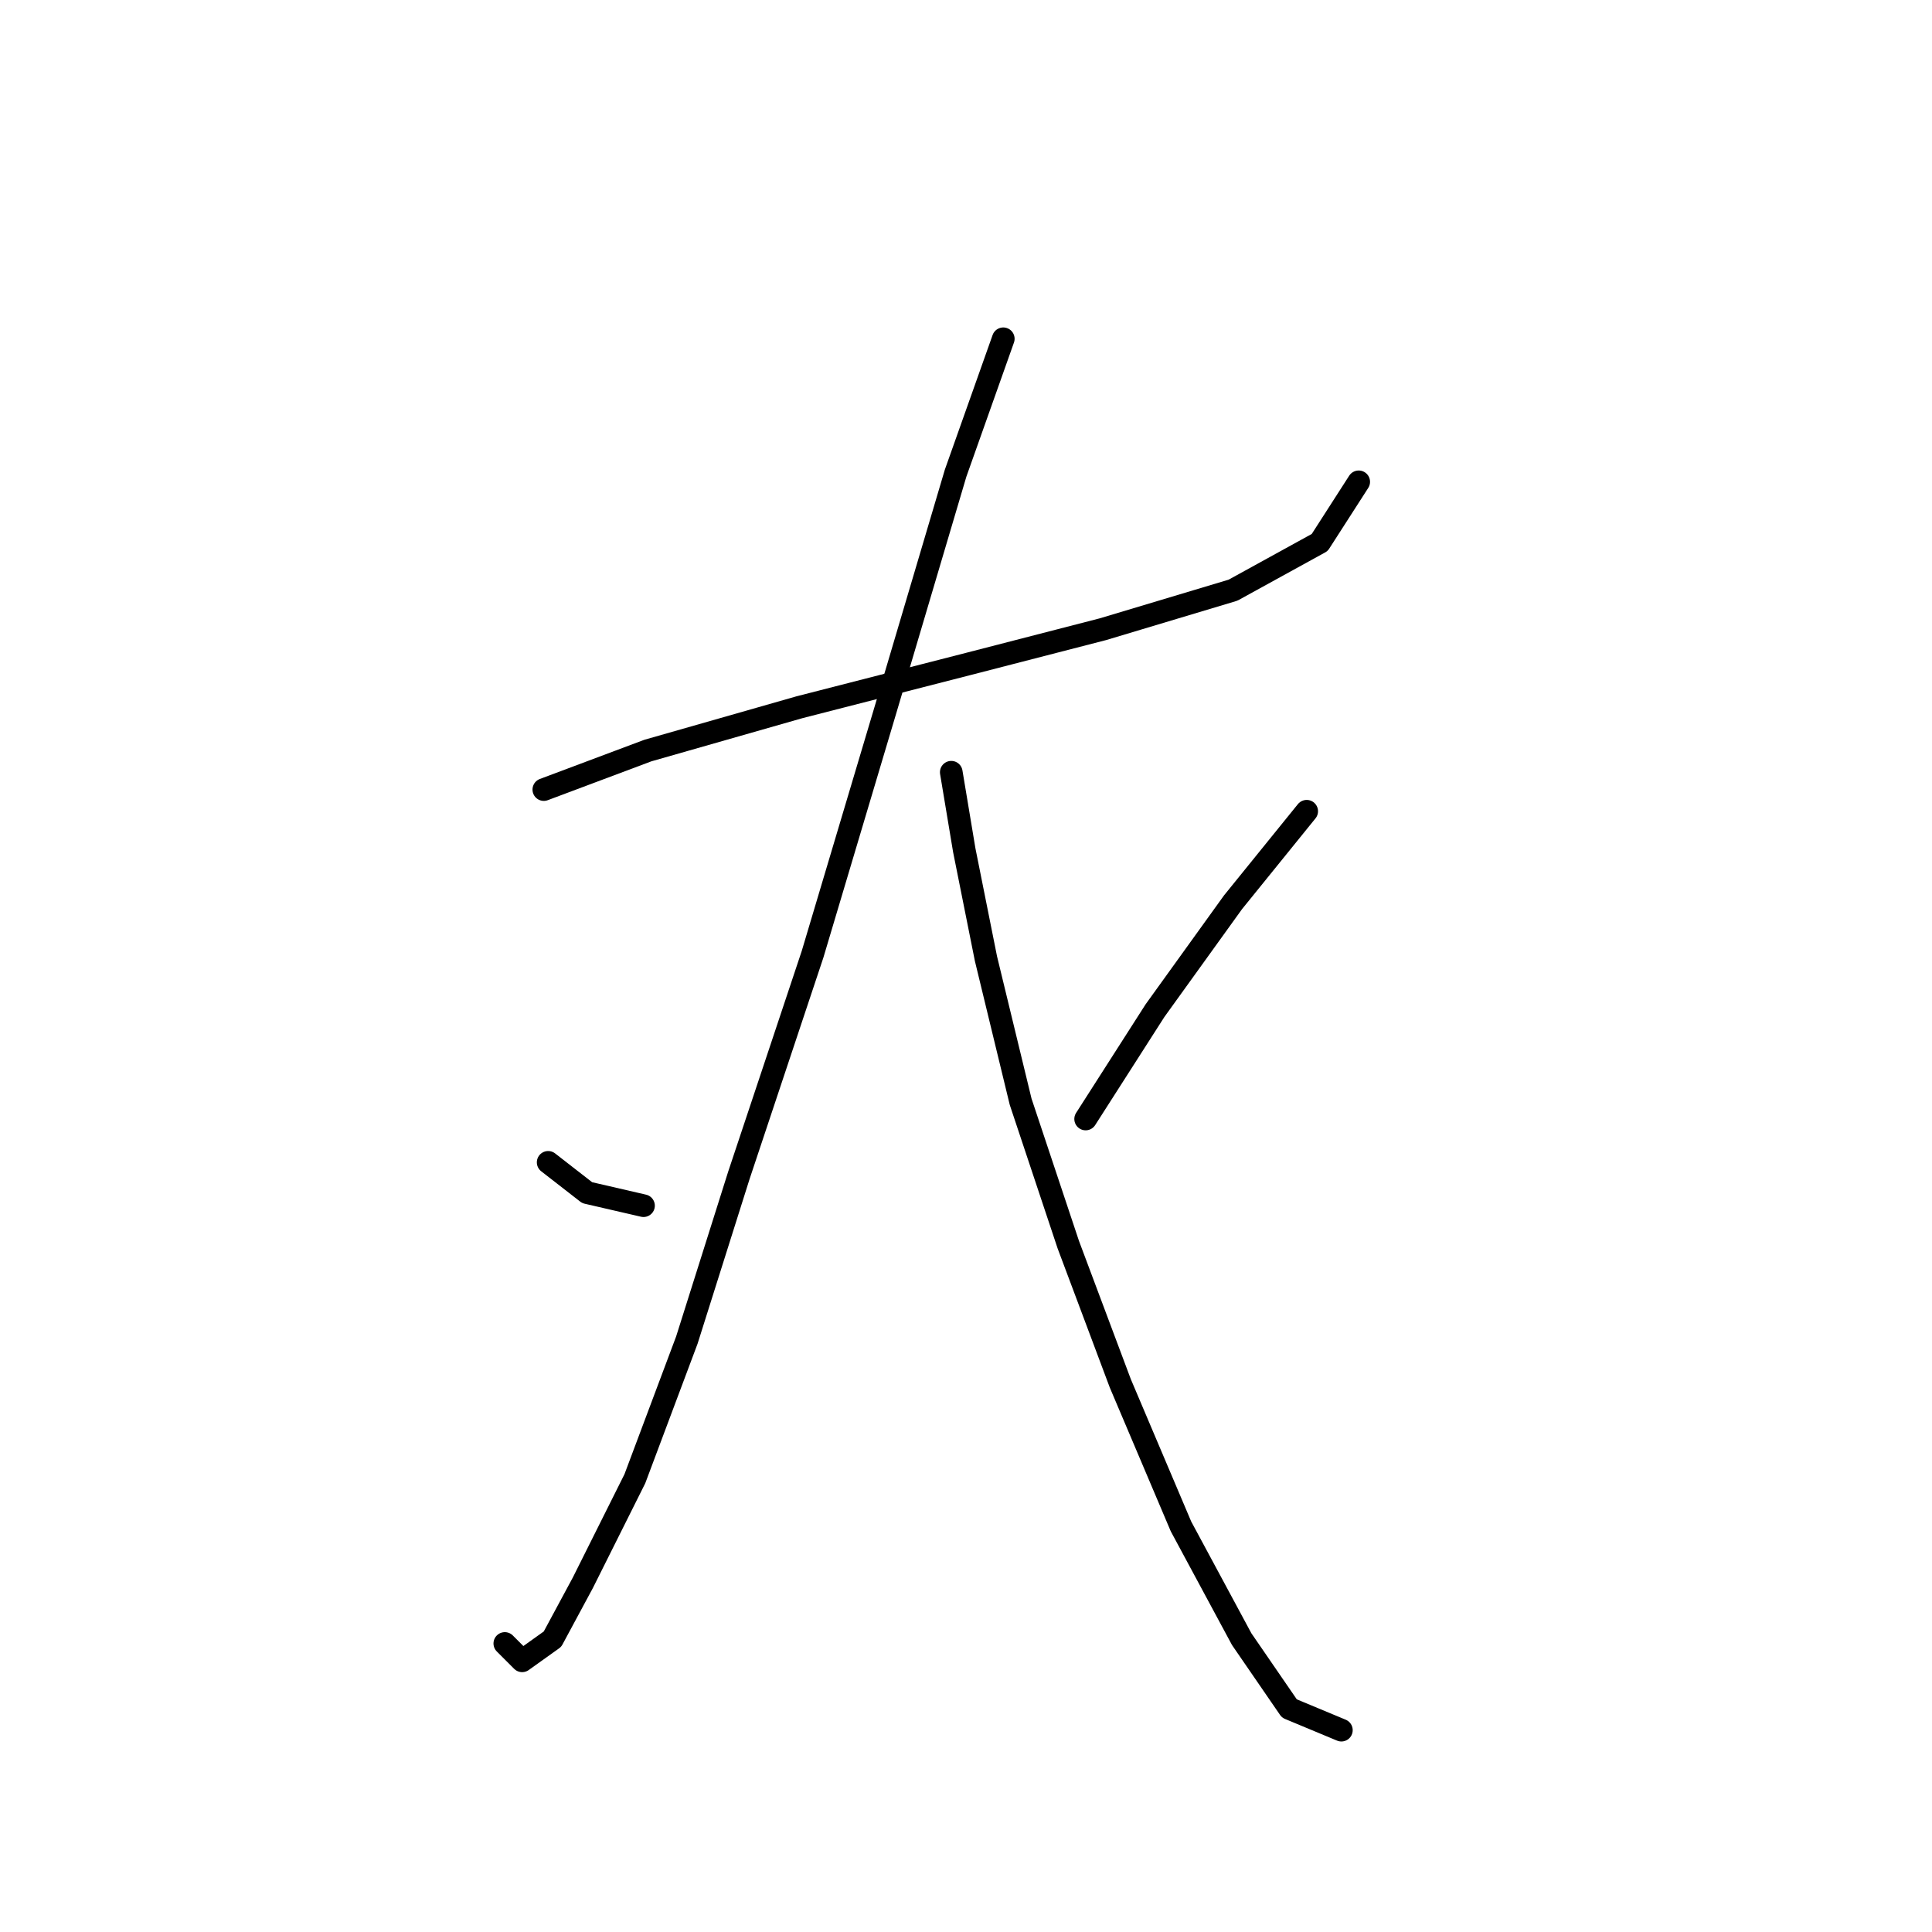 <?xml version="1.0" standalone="no"?>
    <svg width="256" height="256" xmlns="http://www.w3.org/2000/svg" version="1.1">
    <polyline stroke="black" stroke-width="3" stroke-linecap="round" fill="transparent" stroke-linejoin="round" points="72.059 104.623 85.844 99.453 105.946 93.71 128.346 87.966 146.15 83.372 163.381 78.202 174.868 71.885 180.037 63.844 180.037 63.844 " />
        <polyline stroke="black" stroke-width="3" stroke-linecap="round" fill="transparent" stroke-linejoin="round" points="132.94 44.89 126.623 62.695 117.433 93.71 107.669 126.448 97.905 155.74 91.013 177.565 84.121 195.944 77.229 209.728 73.208 217.195 69.188 220.067 66.89 217.769 66.89 217.769 " />
        <polyline stroke="black" stroke-width="3" stroke-linecap="round" fill="transparent" stroke-linejoin="round" points="72.634 154.017 77.803 158.037 85.269 159.76 85.269 159.76 " />
        <polyline stroke="black" stroke-width="3" stroke-linecap="round" fill="transparent" stroke-linejoin="round" points="126.048 102.325 127.771 112.663 130.643 127.022 135.238 145.976 141.556 164.929 148.448 183.308 156.489 202.262 164.53 217.195 170.847 226.385 177.74 229.256 177.74 229.256 " />
        <polyline stroke="black" stroke-width="3" stroke-linecap="round" fill="transparent" stroke-linejoin="round" points="173.145 107.494 163.381 119.556 153.043 133.914 143.853 148.273 143.853 148.273 " />
        </svg>